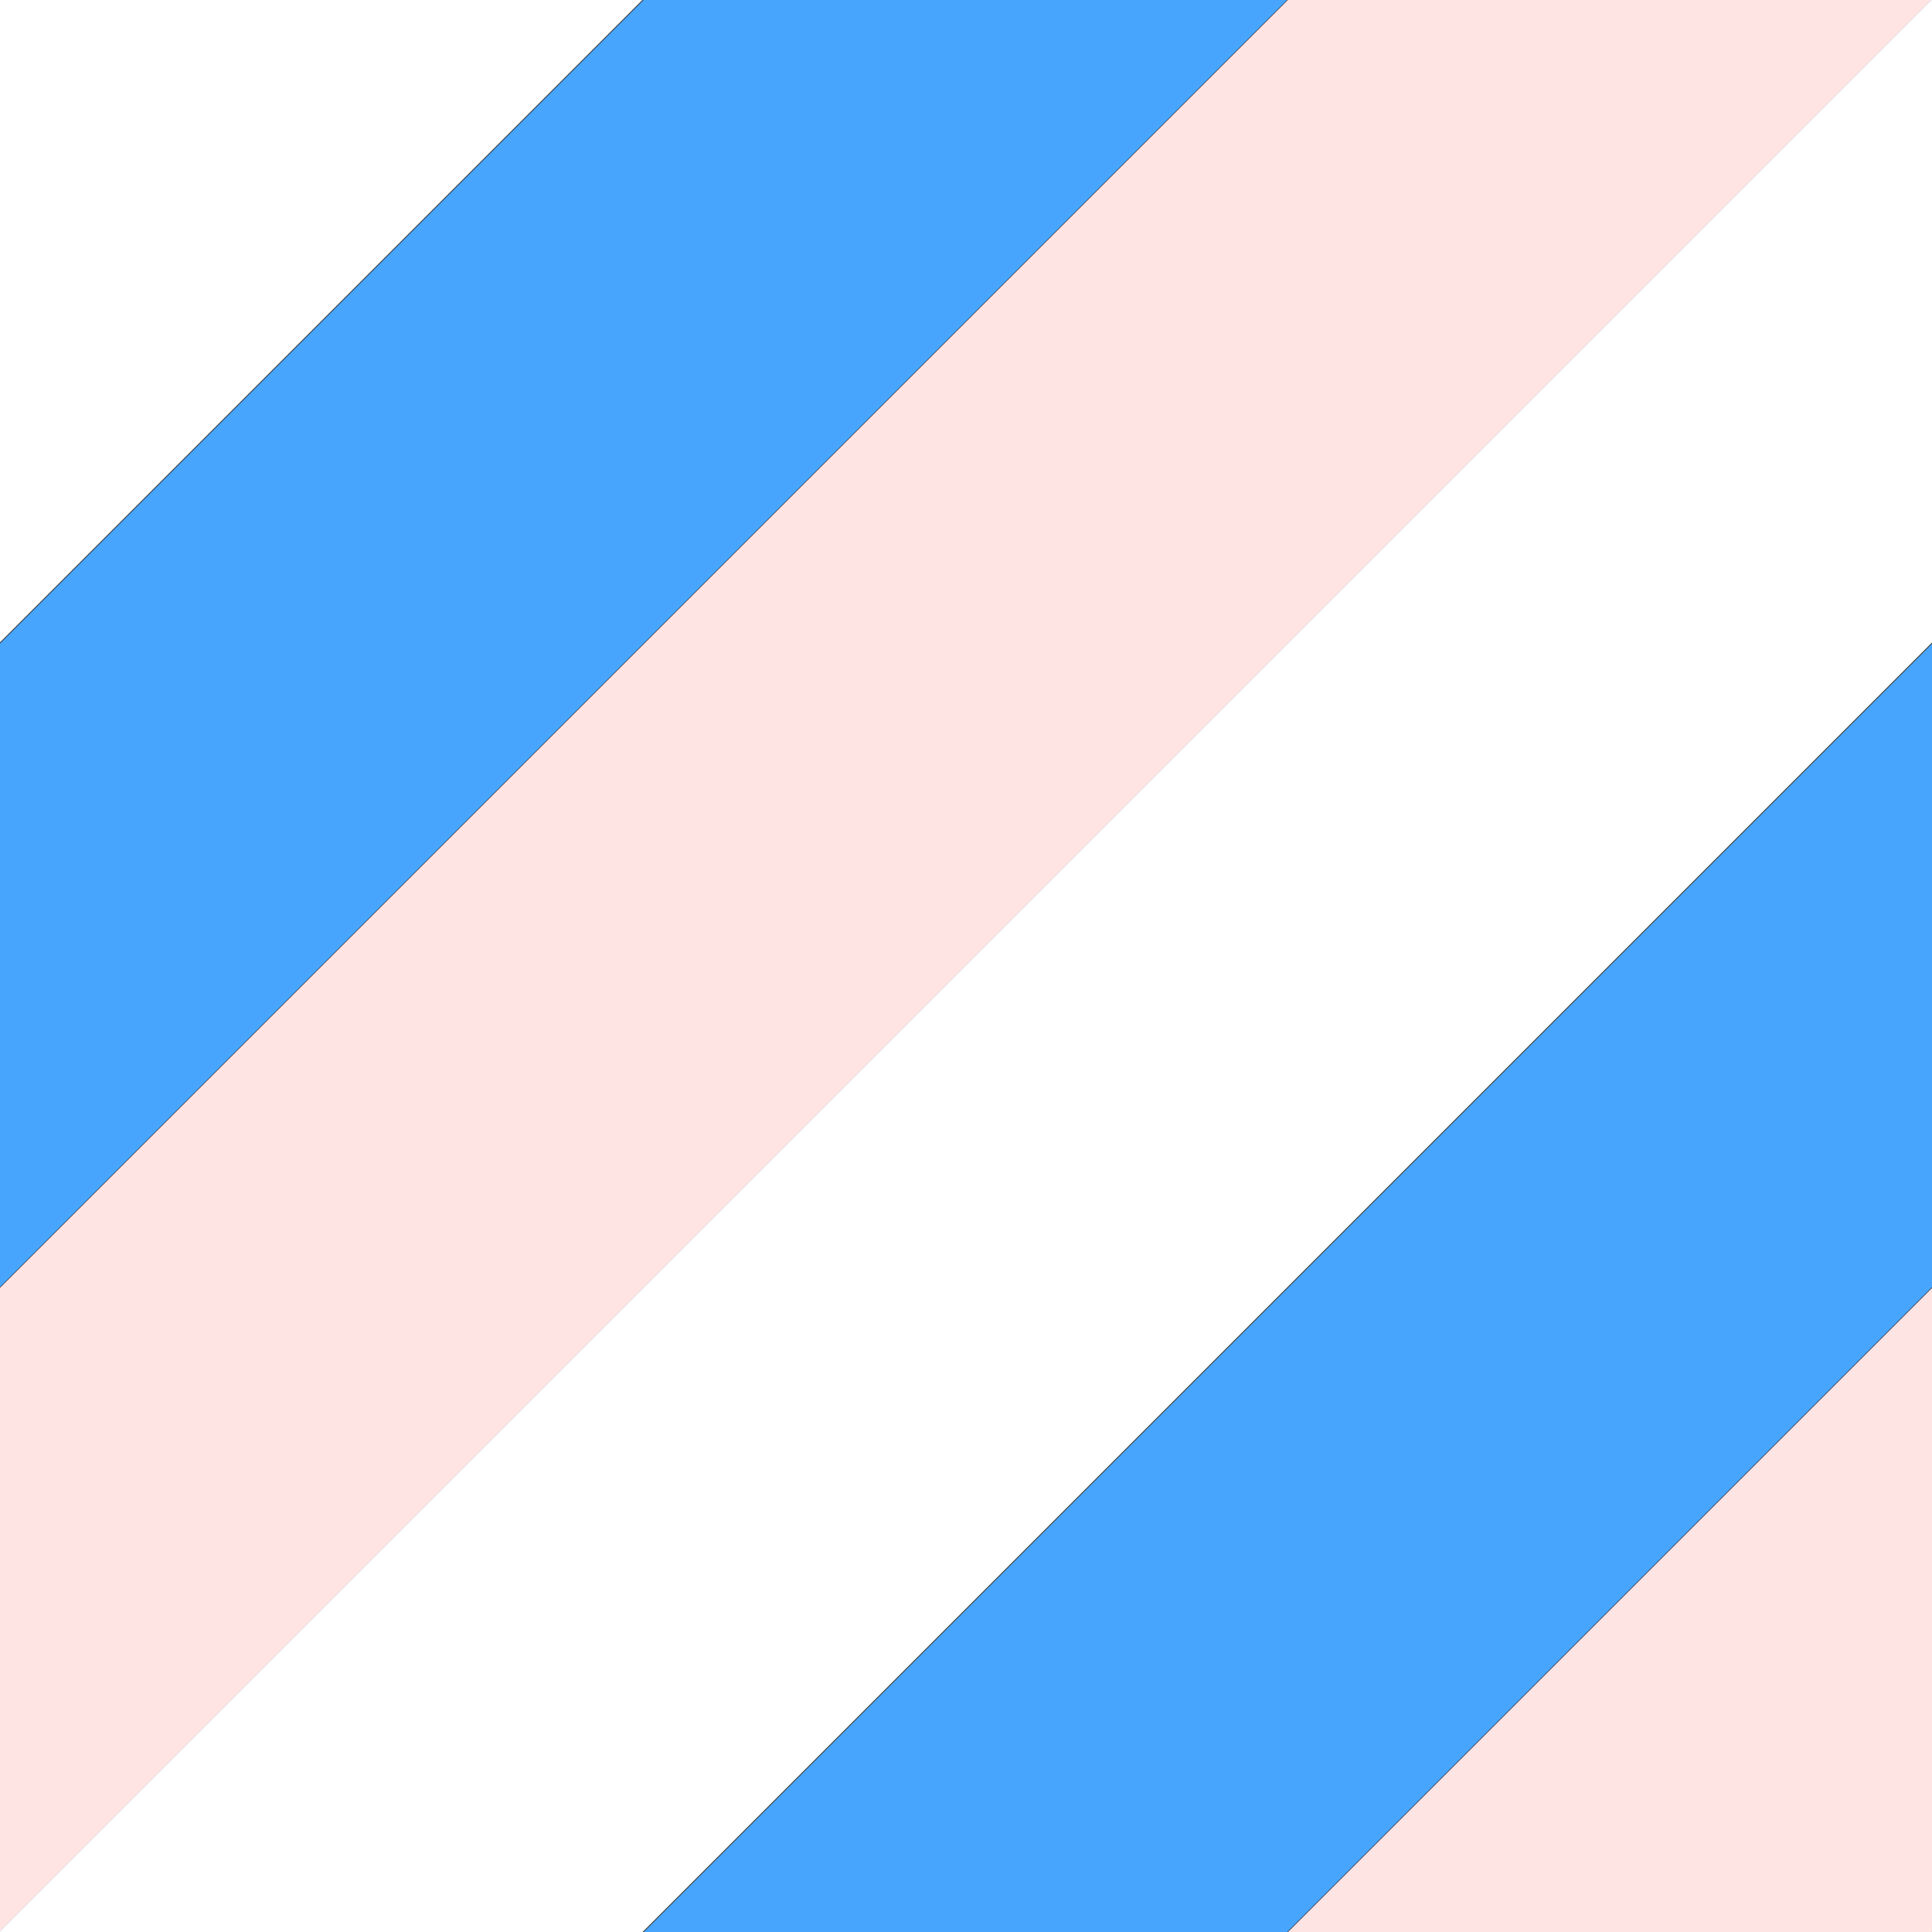 <svg xmlns="http://www.w3.org/2000/svg" xmlns:xlink="http://www.w3.org/1999/xlink" version="1.1" viewBox="0 0 200 200">
  <rect x="0" y="0" width="200" height="200" fill="#333333" stroke="none"/>
  <defs>
    <clipPath id="clippath">
      <rect width="200" height="200" style="fill: none;"/>
    </clipPath>
  </defs>
  <g style="clip-path: url(#clippath);">
    <rect x="-489.4" y="-61.8" width="855.4" height="47.1" transform="translate(9 -54.9) rotate(-45)" style="fill: #47a5fe;"/>
    <rect x="-456.1" y="-28.5" width="855.4" height="47.1" transform="translate(-4.8 -21.5) rotate(-45)" style="fill: #ffe4e4ff;"/>
    <rect x="-422.8" y="4.8" width="855.4" height="47.1" transform="translate(-18.7 11.8) rotate(-45)" style="fill: white;"/>
    <rect x="-389.4" y="38.2" width="855.4" height="47.1" transform="translate(-32.5 45.1) rotate(-45)" style="fill: #47a5fe;"/>
    <rect x="-356.1" y="71.5" width="855.4" height="47.1" transform="translate(-46.3 78.5) rotate(-45)" style="fill: #ffe4e4ff;"/>
    <rect x="-322.8" y="104.8" width="855.4" height="47.1" transform="translate(-60.1 111.8) rotate(-45)" style="fill: white;"/>
    <rect x="-289.4" y="138.2" width="855.4" height="47.1" transform="translate(-73.9 145.1) rotate(-45)" style="fill: #47a5fe;"/>
    <rect x="-256.1" y="171.5" width="855.4" height="47.1" transform="translate(-87.7 178.5) rotate(-45)" style="fill: #ffe4e4ff;"/>
    <rect x="-222.8" y="204.8" width="855.4" height="47.1" transform="translate(-101.5 211.8) rotate(-45)" style="fill: white;"/>
    <rect x="-189.4" y="238.2" width="855.4" height="47.1" transform="translate(-115.3 245.1) rotate(-45)" style="fill: #47a5fe;"/>
    <rect x="-156.1" y="271.5" width="855.4" height="47.1" transform="translate(-129.1 278.5) rotate(-45)" style="fill: #ffe4e4ff;"/>
    <rect x="-122.8" y="304.8" width="855.4" height="47.1" transform="translate(-142.9 311.8) rotate(-45)" style="fill: white;"/>
    <rect x="-89.4" y="338.2" width="855.4" height="47.1" transform="translate(-156.7 345.1) rotate(-45)" style="fill: #47a5fe;"/>
    <rect x="-56.1" y="371.5" width="855.4" height="47.1" transform="translate(-170.5 378.5) rotate(-45)" style="fill: #ffe4e4ff;"/>
    <rect x="-22.8" y="404.8" width="855.4" height="47.1" transform="translate(-184.3 411.8) rotate(-45)" style="fill: white;"/>
  </g>
</svg>